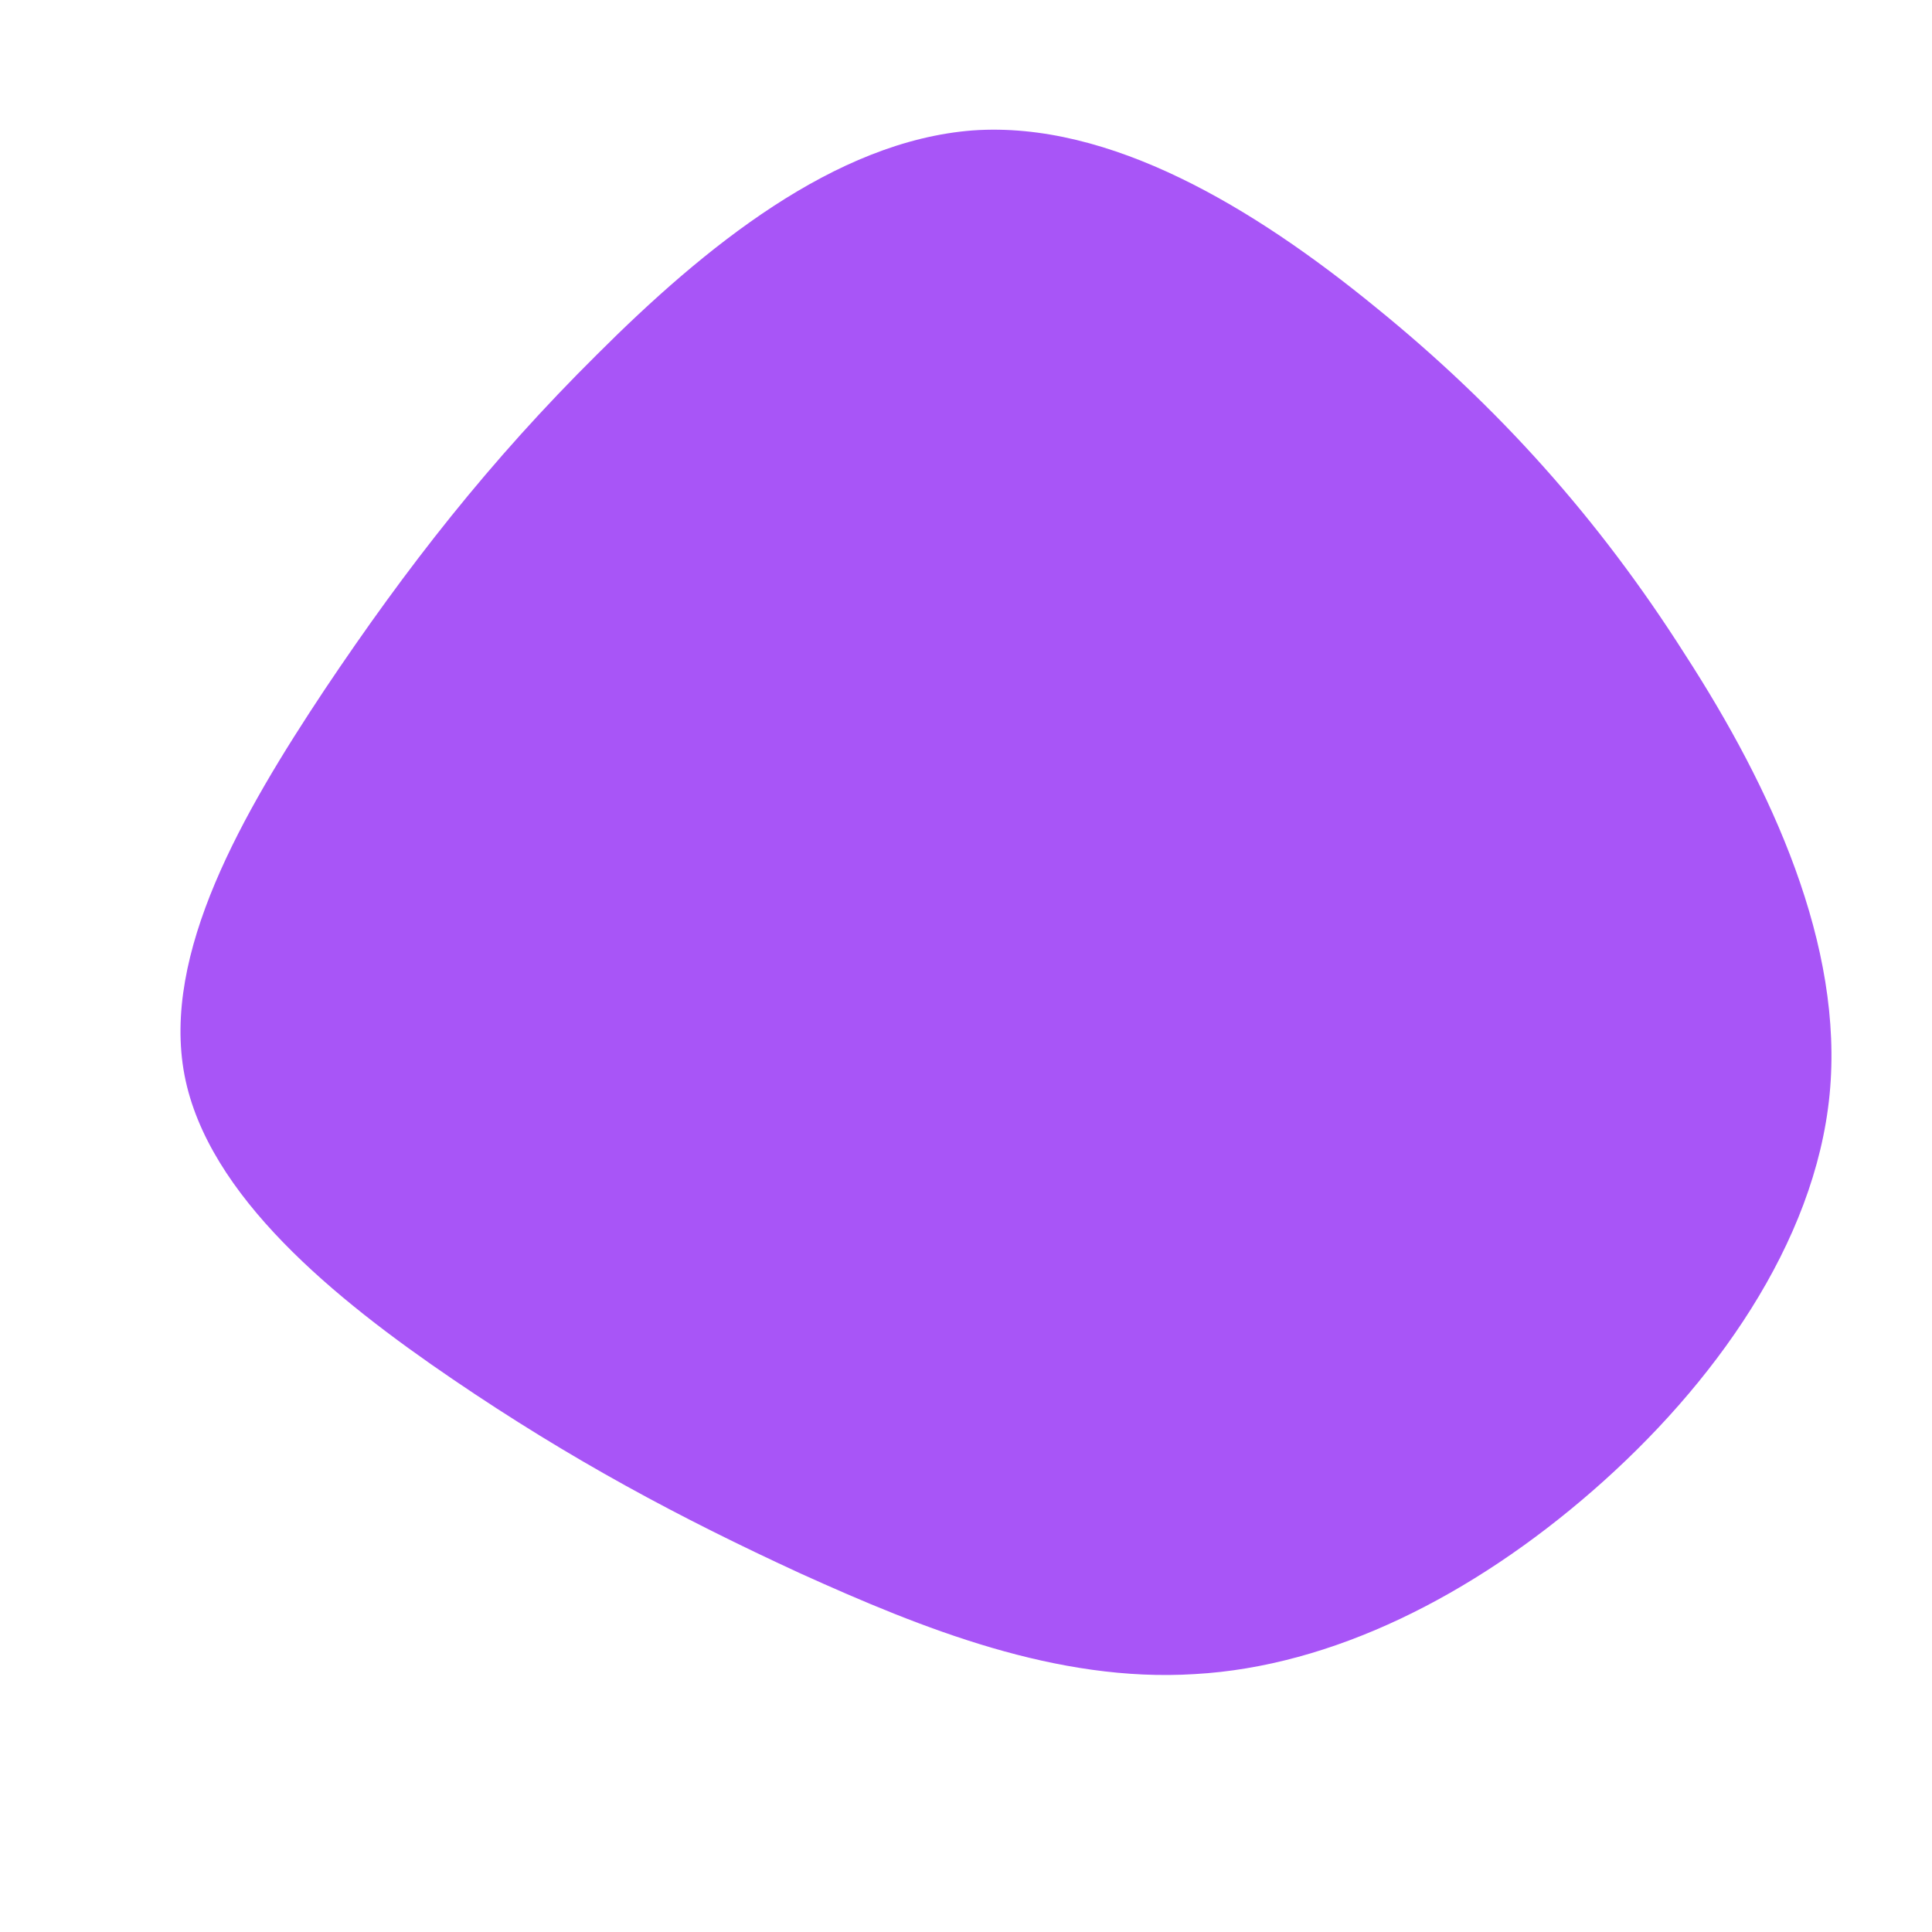 <svg viewBox="0 0 200 200" xmlns="http://www.w3.org/2000/svg">
  <path fill="#a855f7" d="M42.4,-68.2C55.1,-57.9,65.5,-46.3,74.4,-32.3C83.4,-18.4,90.9,-2.1,89.4,13.3C87.9,28.7,77.4,43.4,64.9,54.3C52.4,65.2,37.9,72.5,23.7,73.3C9.4,74.2,-4.5,68.6,-17.1,62.9C-29.7,57.1,-40.9,51.1,-53.1,42.8C-65.3,34.5,-78.5,23.8,-80.9,11.3C-83.3,-1.3,-74.9,-15.8,-66.4,-28.6C-57.9,-41.3,-49.3,-52.3,-38.2,-63.3C-27.1,-74.4,-13.6,-85.4,0.7,-86.5C14.9,-87.5,29.8,-78.5,42.4,-68.2Z" transform="translate(100 100)" />
</svg>
